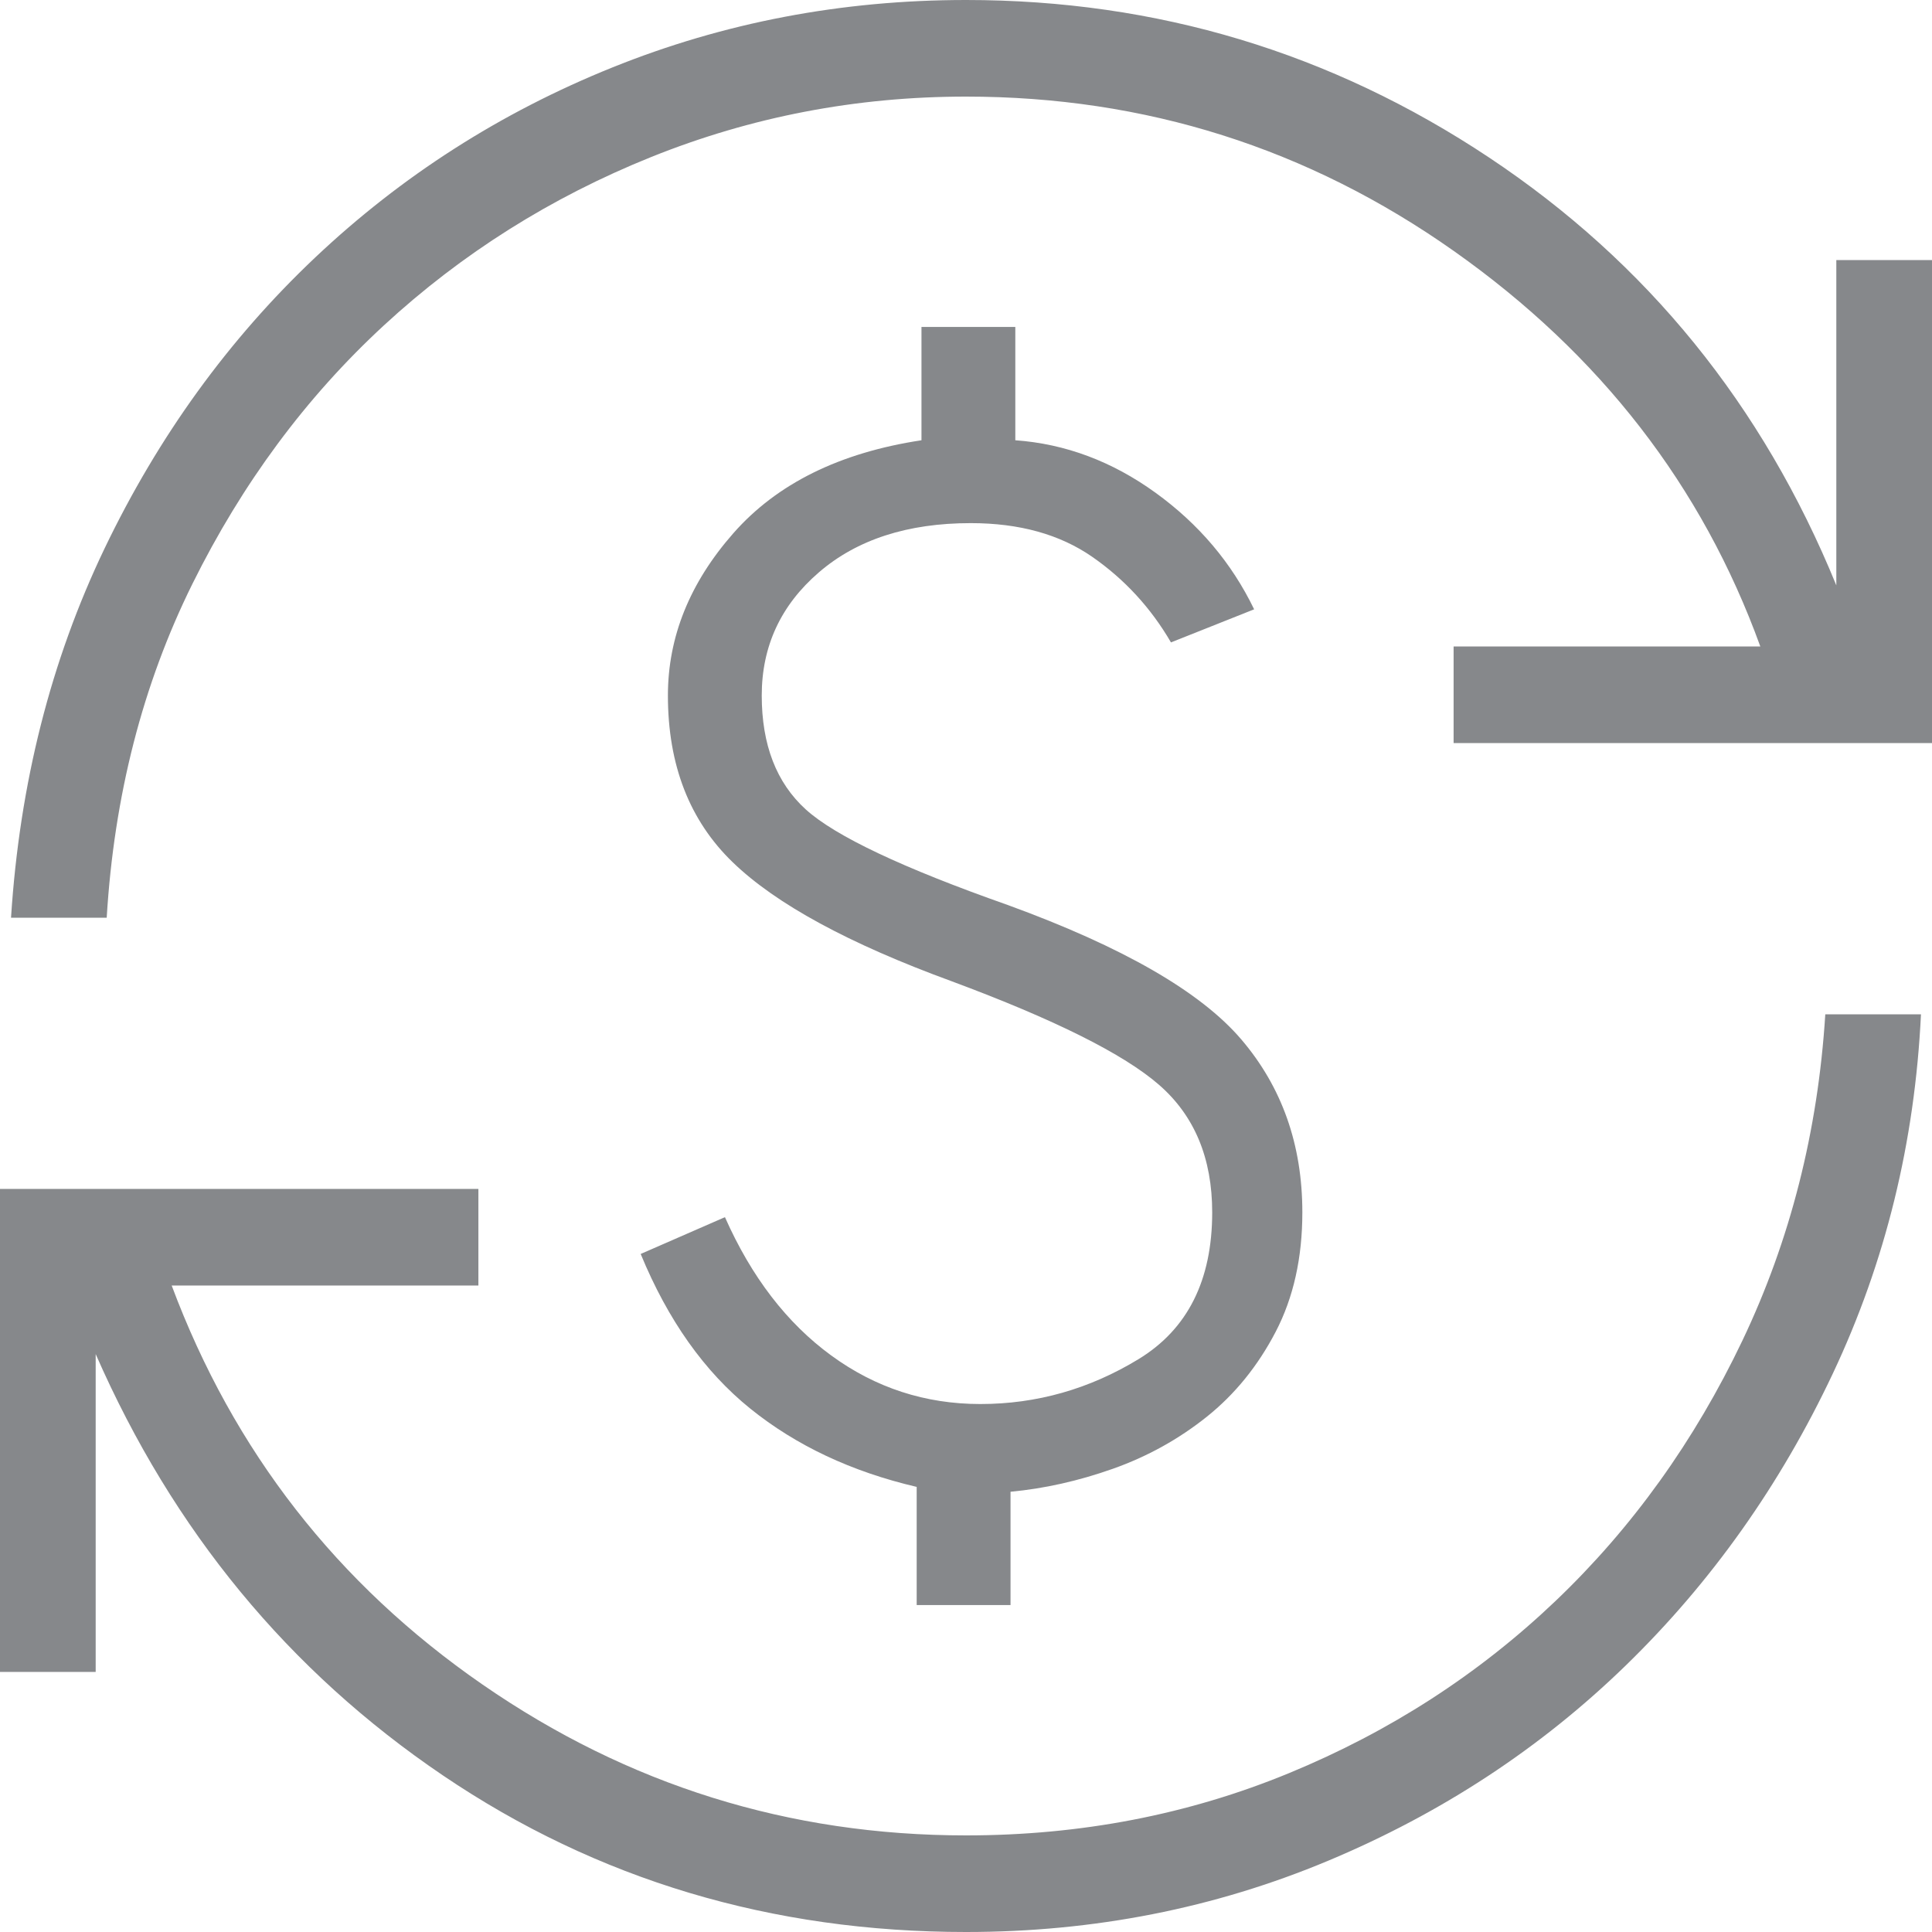 <svg width="65" height="65" viewBox="0 0 65 65" fill="none" xmlns="http://www.w3.org/2000/svg">
<path d="M32.5 65C25.955 65 20.088 63.244 14.9 59.731C9.713 56.219 5.819 51.494 3.219 45.556V56.25H0V40H16.095V43.25H5.776C7.856 48.817 11.342 53.292 16.235 56.675C21.127 60.058 26.549 61.75 32.5 61.75C36.359 61.75 39.983 61.051 43.373 59.653C46.764 58.255 49.75 56.326 52.331 53.866C54.913 51.405 57.009 48.484 58.621 45.103C60.232 41.722 61.162 38.062 61.41 34.125H64.629C64.422 38.429 63.435 42.456 61.666 46.206C59.898 49.956 57.58 53.227 54.711 56.019C51.843 58.81 48.5 61.005 44.683 62.603C40.865 64.201 36.804 65 32.5 65ZM30.841 54V50.025C28.649 49.513 26.783 48.634 25.242 47.391C23.7 46.147 22.471 44.413 21.555 42.188L24.39 40.95C25.282 42.962 26.474 44.514 27.965 45.603C29.457 46.693 31.13 47.237 32.983 47.237C34.877 47.237 36.651 46.734 38.303 45.728C39.956 44.722 40.783 43.075 40.783 40.788C40.783 38.967 40.188 37.538 38.997 36.5C37.806 35.462 35.48 34.3 32.017 33.013C28.563 31.75 26.108 30.417 24.654 29.012C23.199 27.608 22.471 25.738 22.471 23.4C22.471 21.429 23.205 19.609 24.672 17.941C26.139 16.272 28.249 15.229 31.002 14.812V11H34.159V14.812C35.843 14.933 37.414 15.521 38.873 16.575C40.332 17.629 41.439 18.938 42.194 20.5L39.396 21.613C38.719 20.45 37.836 19.491 36.747 18.734C35.657 17.978 34.295 17.6 32.661 17.6C30.536 17.6 28.832 18.152 27.551 19.256C26.269 20.36 25.628 21.742 25.628 23.4C25.628 25.058 26.122 26.335 27.108 27.231C28.095 28.127 30.362 29.2 33.911 30.45C37.774 31.858 40.391 33.365 41.761 34.969C43.131 36.573 43.816 38.513 43.816 40.788C43.816 42.317 43.517 43.656 42.919 44.806C42.32 45.956 41.547 46.909 40.6 47.666C39.653 48.422 38.6 49.005 37.44 49.416C36.28 49.826 35.133 50.083 33.998 50.188V54H30.841ZM0.371 30.875C0.66 26.363 1.71 22.221 3.519 18.45C5.329 14.679 7.689 11.419 10.598 8.669C13.508 5.919 16.84 3.786 20.596 2.272C24.351 0.757 28.319 0 32.5 0C38.922 0 44.788 1.767 50.099 5.3C55.411 8.833 59.305 13.631 61.781 19.694V8.75H65V25H48.905V21.75H59.224C57.268 16.35 53.833 11.917 48.92 8.45C44.007 4.983 38.534 3.25 32.5 3.25C28.806 3.25 25.275 3.928 21.905 5.284C18.535 6.641 15.539 8.528 12.916 10.947C10.294 13.366 8.146 16.266 6.472 19.647C4.799 23.028 3.838 26.771 3.59 30.875H0.371Z" fill="#86888B"/>
</svg>
